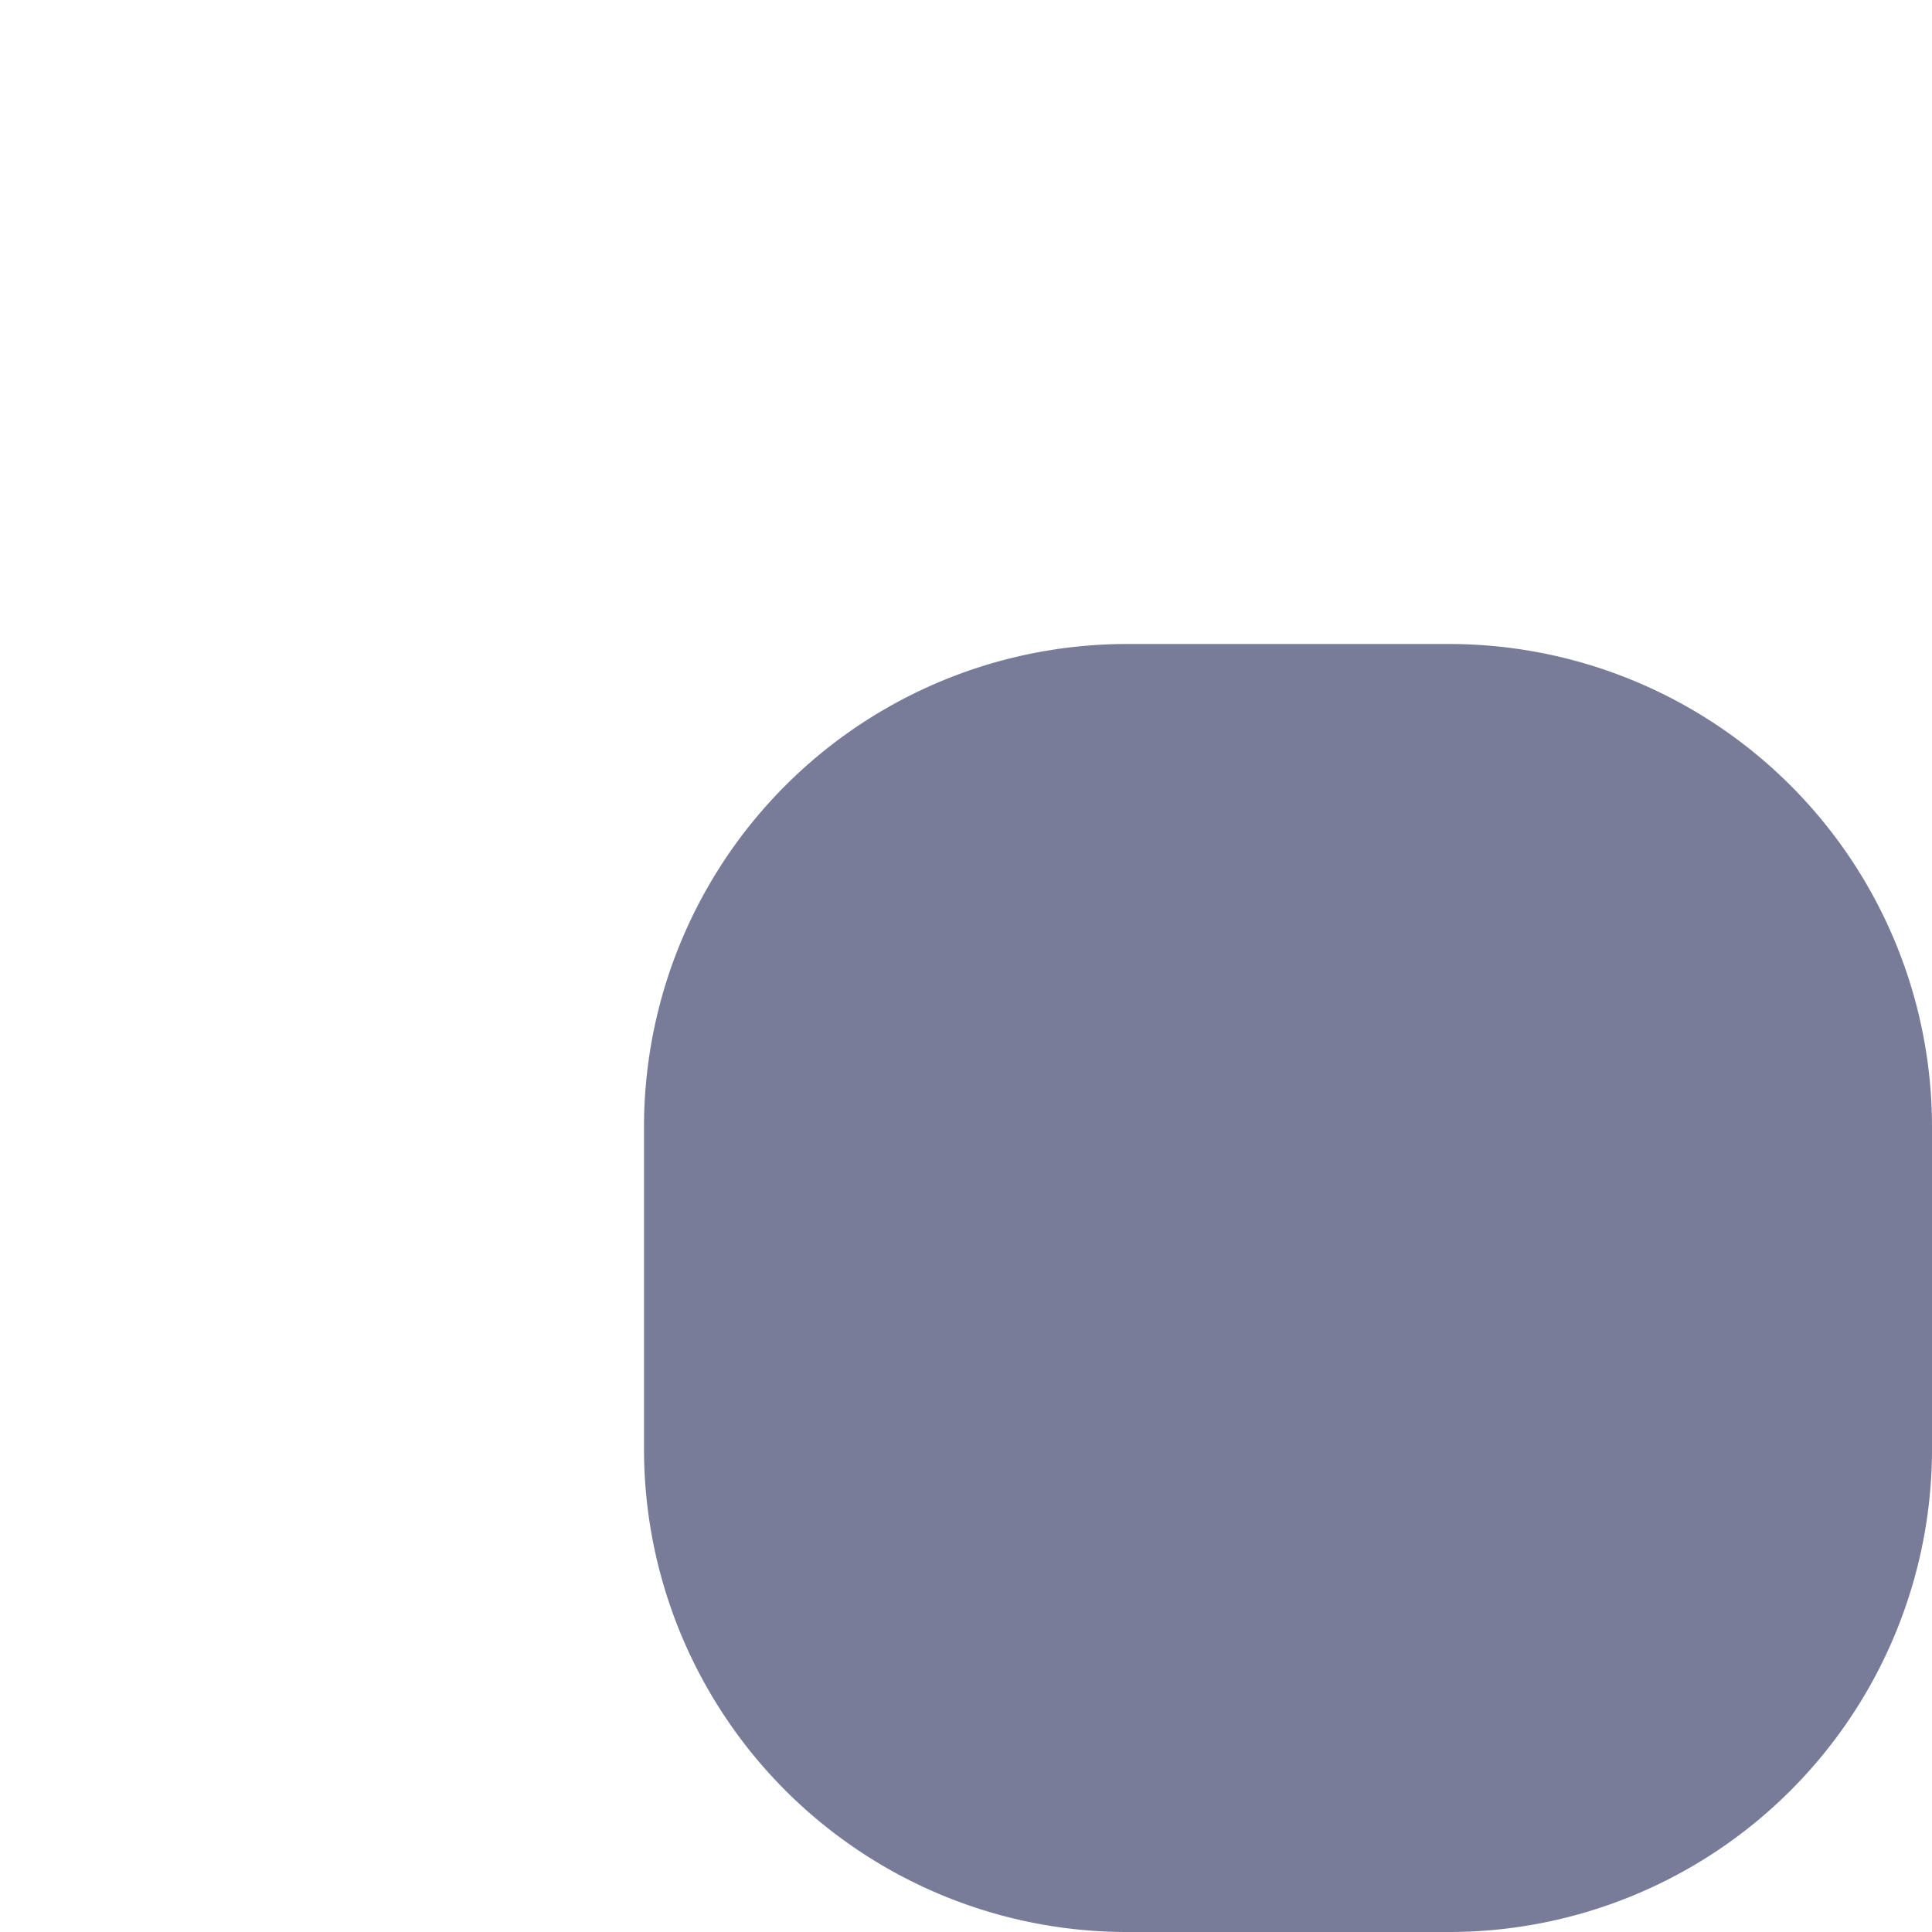<?xml version="1.0" encoding="UTF-8" standalone="no"?>
<svg
    width="30"
    height="30"
    version="1.1"
    id="svg6"
    sodipodi:docname="highlight.svg"
    inkscape:version="1.4 (e7c3feb100, 2024-10-09)"
    viewBox="0 0 60 60"
    xmlns:inkscape="http://www.inkscape.org/namespaces/inkscape"
    xmlns:sodipodi="http://sodipodi.sourceforge.net/DTD/sodipodi-0.dtd"
    xmlns="http://www.w3.org/2000/svg"
    xmlns:svg="http://www.w3.org/2000/svg">
  <defs id="defs10">
    <inkscape:path-effect
      effect="fillet_chamfer"
      id="path-effect998"
      is_visible="true"
      lpeversion="1"
      nodesatellites_param="F,0,0,1,0,15,0,1 @ F,0,0,1,0,15,0,1 @ F,0,0,1,0,15,0,1 @ F,0,0,1,0,15,0,1"
      unit="px"
      method="arc"
      mode="F"
      radius="15"
      chamfer_steps="1"
      flexible="false"
      use_knot_distance="true"
      apply_no_radius="true"
      apply_with_radius="true"
      only_selected="false"
      hide_knots="false" />
    <inkscape:path-effect
      effect="fillet_chamfer"
      id="path-effect996"
      is_visible="true"
      lpeversion="1"
      nodesatellites_param="IC,0,0,1,0,0,0,1 @ IC,0,0,1,0,0,0,1 @ IC,0,0,1,0,0,0,1 @ IC,0,0,1,0,0,0,1 @ IC,0,0,1,0,0,0,1 @ IC,0,0,1,0,0,0,1 @ IC,0,0,1,0,0,0,1 @ IC,0,0,1,0,0,0,1"
      unit="px"
      method="bezier"
      mode="F"
      radius="0"
      chamfer_steps="1"
      flexible="false"
      use_knot_distance="true"
      apply_no_radius="true"
      apply_with_radius="true"
      only_selected="false"
      hide_knots="false" />
  </defs>
  <sodipodi:namedview
    id="namedview8"
    pagecolor="#ffffff"
    bordercolor="#000000"
    borderopacity="0.25"
    inkscape:showpageshadow="2"
    inkscape:pageopacity="0.0"
    inkscape:pagecheckerboard="0"
    inkscape:deskcolor="#d1d1d1"
    showgrid="false"
    inkscape:zoom="6.0512821"
    inkscape:cx="-6.9406779"
    inkscape:cy="29.663135"
    inkscape:window-width="1440"
    inkscape:window-height="834"
    inkscape:window-x="0"
    inkscape:window-y="0"
    inkscape:window-maximized="1"
    inkscape:current-layer="svg6" />
  <path
    id="svg_1"
    width="40"
    height="40"
    x="10"
    y="10"
    fill="#015ad7"
    stroke="#000000"
    stroke-width="0"
    rx="0"
    sodipodi:type="rect"
    d="m 25,10 h 10 a 15,15 45 0 1 15,15 v 10 a 15,15 135 0 1 -15,15 h -10 a 15,15 45 0 1 -15,-15 v -10 a 15,15 135 0 1 15,-15 z"
    inkscape:path-effect="#path-effect998"
    style="fill:#787c99;fill-opacity:1" />
</svg>
